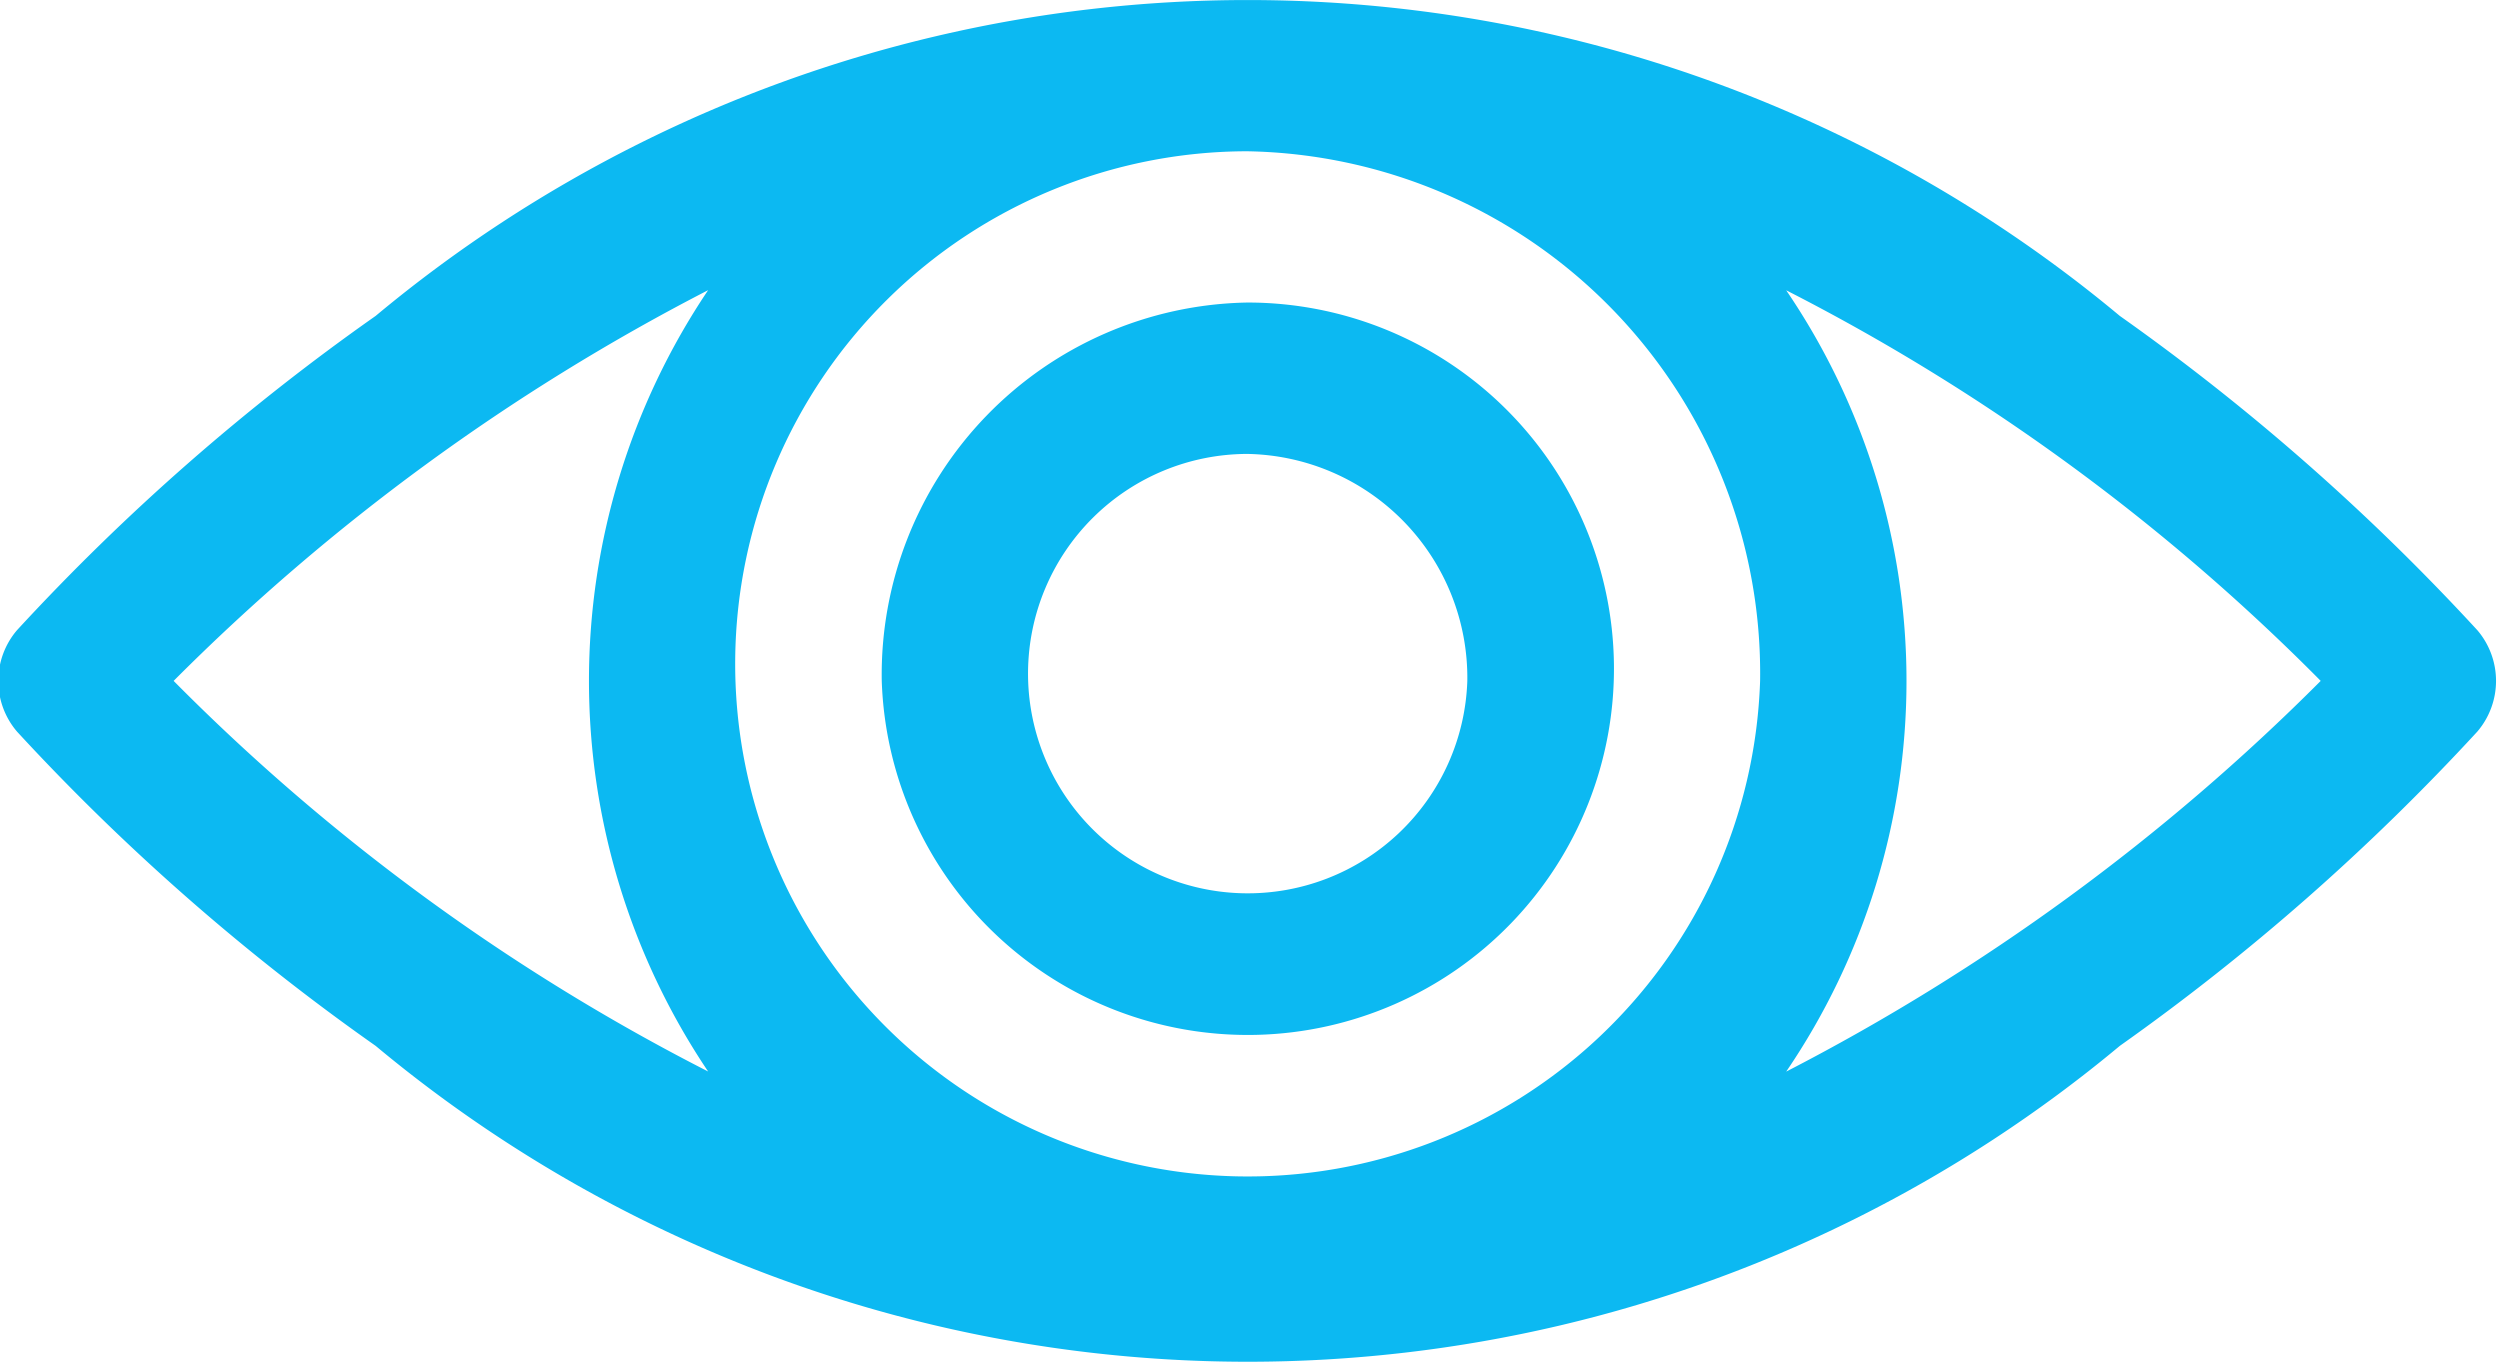 <svg xmlns="http://www.w3.org/2000/svg" width="22.03" height="12" viewBox="0 0 22.03 12">
  <defs>
    <style>
      .cls-1 {
        fill: #0cb9f2;
        fill-rule: evenodd;
      }
    </style>
  </defs>
  <path id="icon-pass-show" class="cls-1" d="M1097.83,419.553a19.86,19.86,0,0,0-3.15-2.769,12,12,0,0,0-15.37,0,19.678,19.678,0,0,0-3.16,2.769,0.688,0.688,0,0,0,0,.894,19.735,19.735,0,0,0,3.16,2.769,12,12,0,0,0,15.37,0,19.918,19.918,0,0,0,3.15-2.769A0.688,0.688,0,0,0,1097.83,419.553Zm-6.32.447a4.517,4.517,0,1,1-4.52-4.667A4.6,4.6,0,0,1,1091.51,420Zm-13.98,0a18.816,18.816,0,0,1,4.71-3.443,6.168,6.168,0,0,0,0,6.885A18.38,18.38,0,0,1,1077.53,420Zm14.21,3.443a6.12,6.12,0,0,0,0-6.885,18.38,18.38,0,0,1,4.71,3.442A18.841,18.841,0,0,1,1091.74,423.443ZM1083.77,420a3.227,3.227,0,1,0,3.22-3.334A3.279,3.279,0,0,0,1083.77,420Zm5.16,0a1.936,1.936,0,1,1-1.94-2A1.973,1.973,0,0,1,1088.93,420Z" transform="translate(-1076 -414)"/>
</svg>
